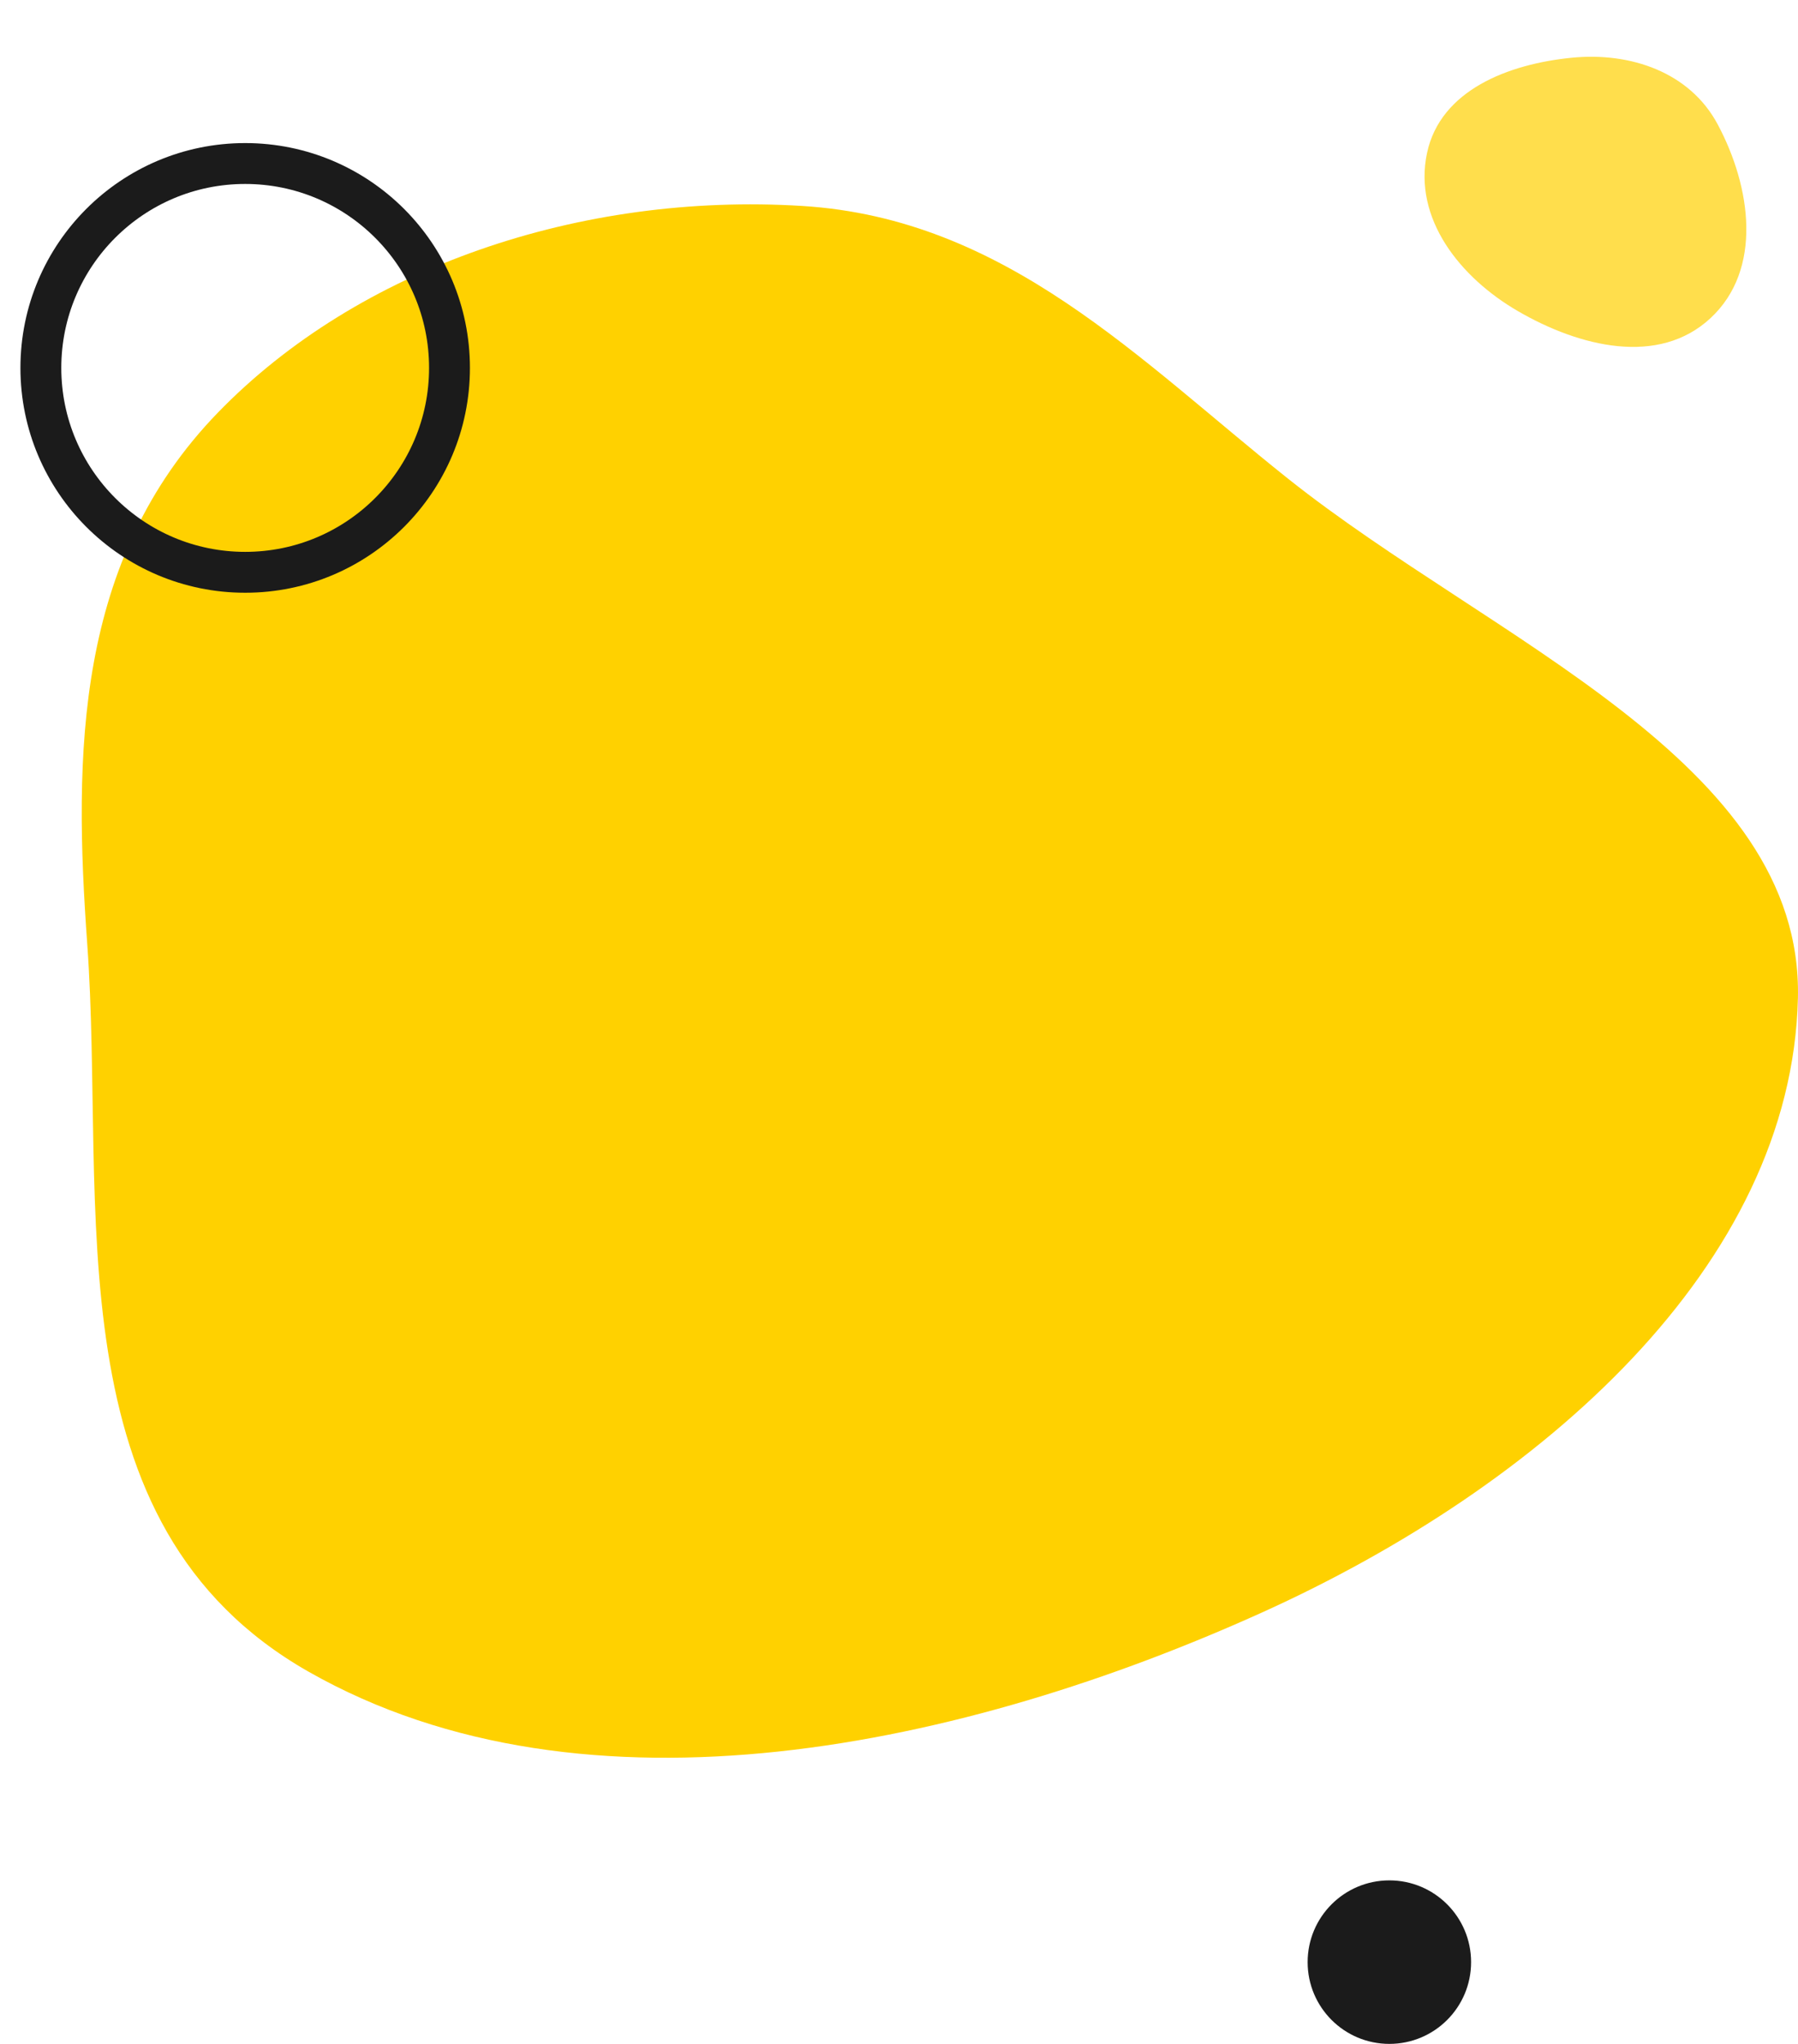 <svg width="44" height="50" viewBox="0 0 44 50" fill="none" xmlns="http://www.w3.org/2000/svg">
<path fill-rule="evenodd" clip-rule="evenodd" d="M19.629 5.038C24.626 5.346 27.88 8.814 31.526 11.714C36.515 15.682 44.132 18.632 43.998 24.416C43.846 30.961 37.72 36.355 30.883 39.446C23.65 42.715 14.354 44.763 7.549 40.893C1.217 37.291 2.598 29.525 2.135 23.092C1.799 18.446 1.837 13.7 5.329 10.097C8.771 6.544 14.206 4.703 19.629 5.038Z" fill="#ffd100"/>
<path opacity="0.7" fill-rule="evenodd" clip-rule="evenodd" d="M42.035 3.043C42.859 4.585 43.135 6.592 41.864 7.778C40.593 8.965 38.654 8.487 37.144 7.61C35.726 6.786 34.58 5.347 34.922 3.742C35.249 2.208 36.909 1.565 38.466 1.412C39.901 1.271 41.352 1.764 42.035 3.043Z" fill="#ffd100"/>
<path d="M6 14C3.239 14 1 11.761 1 9C1 6.239 3.239 4 6 4C8.761 4 11 6.239 11 9C11 11.761 8.761 14 6 14Z" stroke="#1B1B1B" stroke-linecap="round" stroke-linejoin="round"/>
<path d="M34 49.999C32.895 49.999 32 49.104 32 47.999C32 46.895 32.895 45.999 34 45.999C35.105 45.999 36 46.895 36 47.999C36 49.104 35.105 49.999 34 49.999Z" fill="#1B1B1B"/>
</svg>